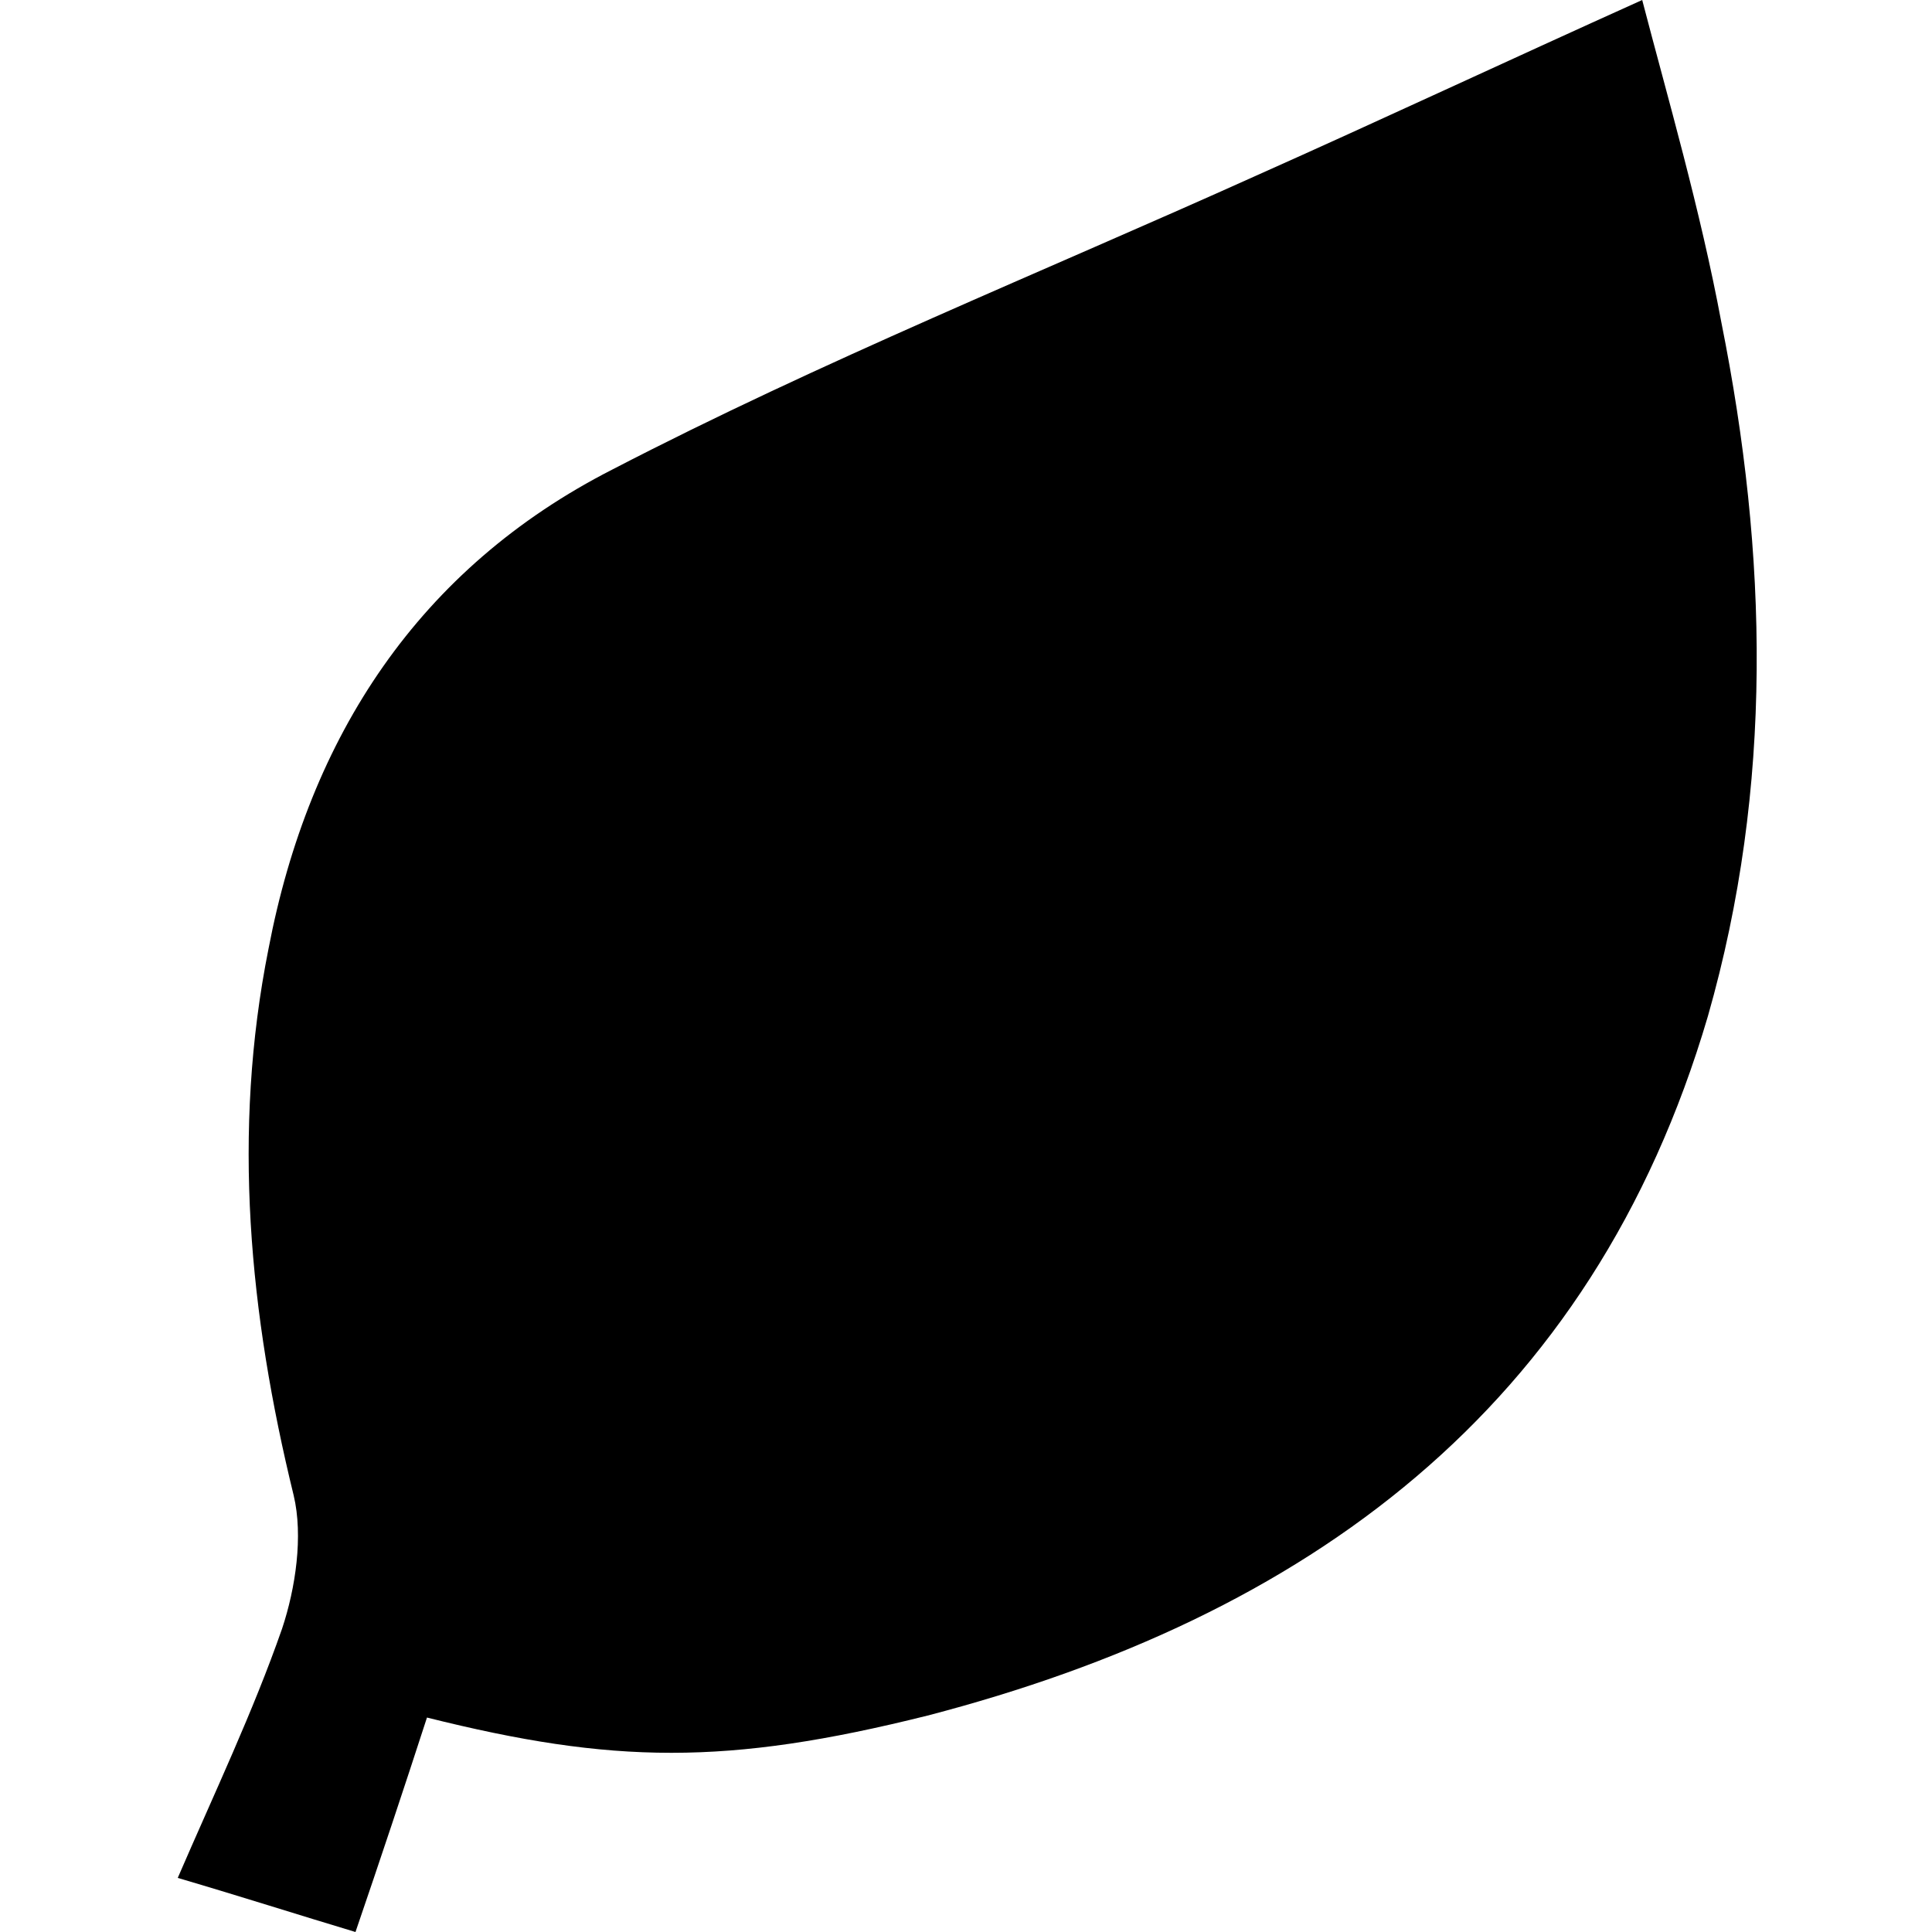 <?xml version="1.0" encoding="utf-8"?>
<!-- Generator: Adobe Illustrator 24.1.3, SVG Export Plug-In . SVG Version: 6.00 Build 0)  -->
<svg version="1.1" id="Layer_1" xmlns="http://www.w3.org/2000/svg" xmlns:xlink="http://www.w3.org/1999/xlink" x="0px" y="0px"
	 viewBox="0 0 100 100" style="enable-background:new 0 0 100 100;" xml:space="preserve">
<path d="M22.1,88.9c-1.2,3.7-2.4,7.3-3.7,11.1c-3-0.9-5.8-1.8-9.2-2.8c1.9-4.4,3.9-8.6,5.4-12.9c0.7-2.1,1.1-4.8,0.6-6.9
	C12.9,68,12,58.6,13.9,49.1c2.1-11,7.8-19.7,17.8-24.8c10.8-5.6,22.2-10.2,33.3-15.2c6.5-2.9,12.9-5.9,20-9.1c1.3,5,3,10.8,4.1,16.7
	c2.4,12,2.7,24-0.7,35.9C82.4,73,67.6,83.7,48,88.8C37.6,91.4,31.7,91.3,22.1,88.9z"/>
</svg>
